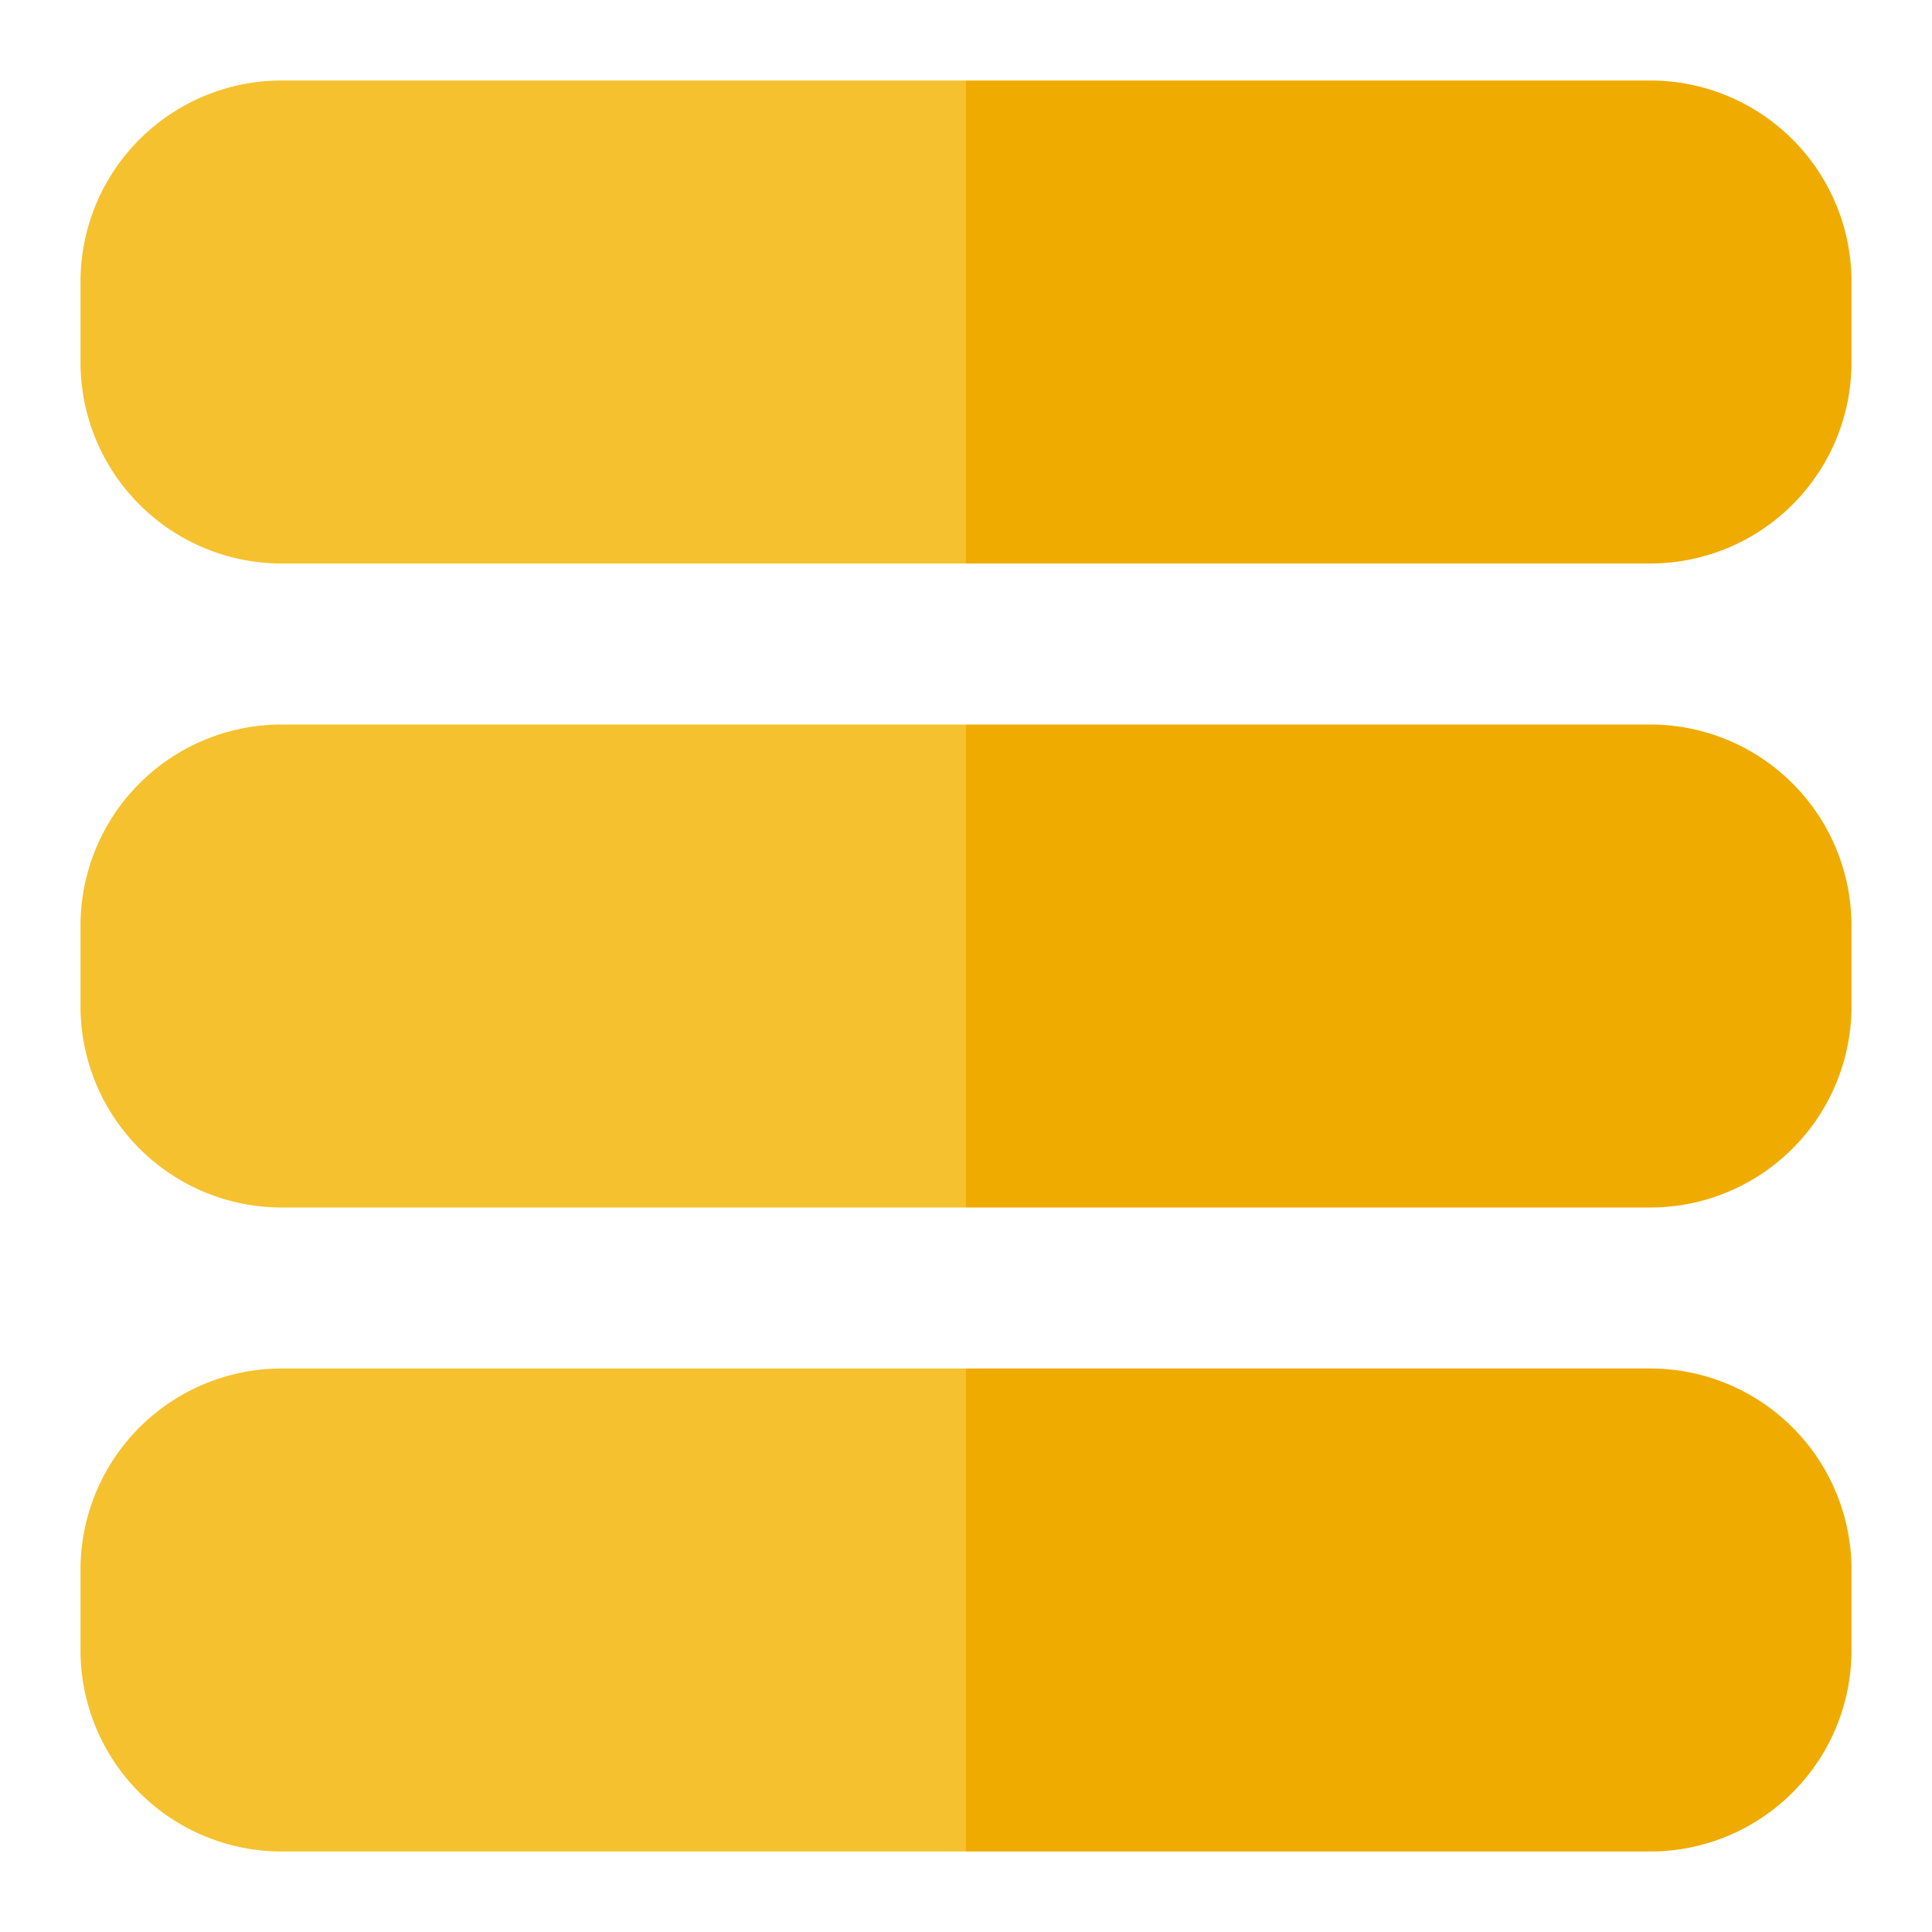 <svg xmlns="http://www.w3.org/2000/svg" xmlns:xlink="http://www.w3.org/1999/xlink" xmlns:svgjs="http://svgjs.com/svgjs" version="1.1" width="512" height="512" x="0" y="0" viewBox="0 0 48 48" style="enable-background:new 0 0 512 512" xml:space="preserve" class=""><g><g fill="#f5c12e"><path d="M24 18v12H7a5 5 0 0 1-5-5v-2a5 5 0 0 1 5-5zM24 34v12H7a5 5 0 0 1-5-5v-2a5 5 0 0 1 5-5zM24 2v12H7a5 5 0 0 1-5-5V7a5 5 0 0 1 5-5z" fill="#f5c12e" data-original="#f5c12e" class=""/></g><path fill="#f0ab00" d="M46 7v2a5 5 0 0 1-5 5H24V2h17a5 5 0 0 1 5 5zM46 23v2a5 5 0 0 1-5 5H24V18h17a5 5 0 0 1 5 5zM46 39v2a5 5 0 0 1-5 5H24V34h17a5 5 0 0 1 5 5z" data-original="#f0ab00"/></g></svg>